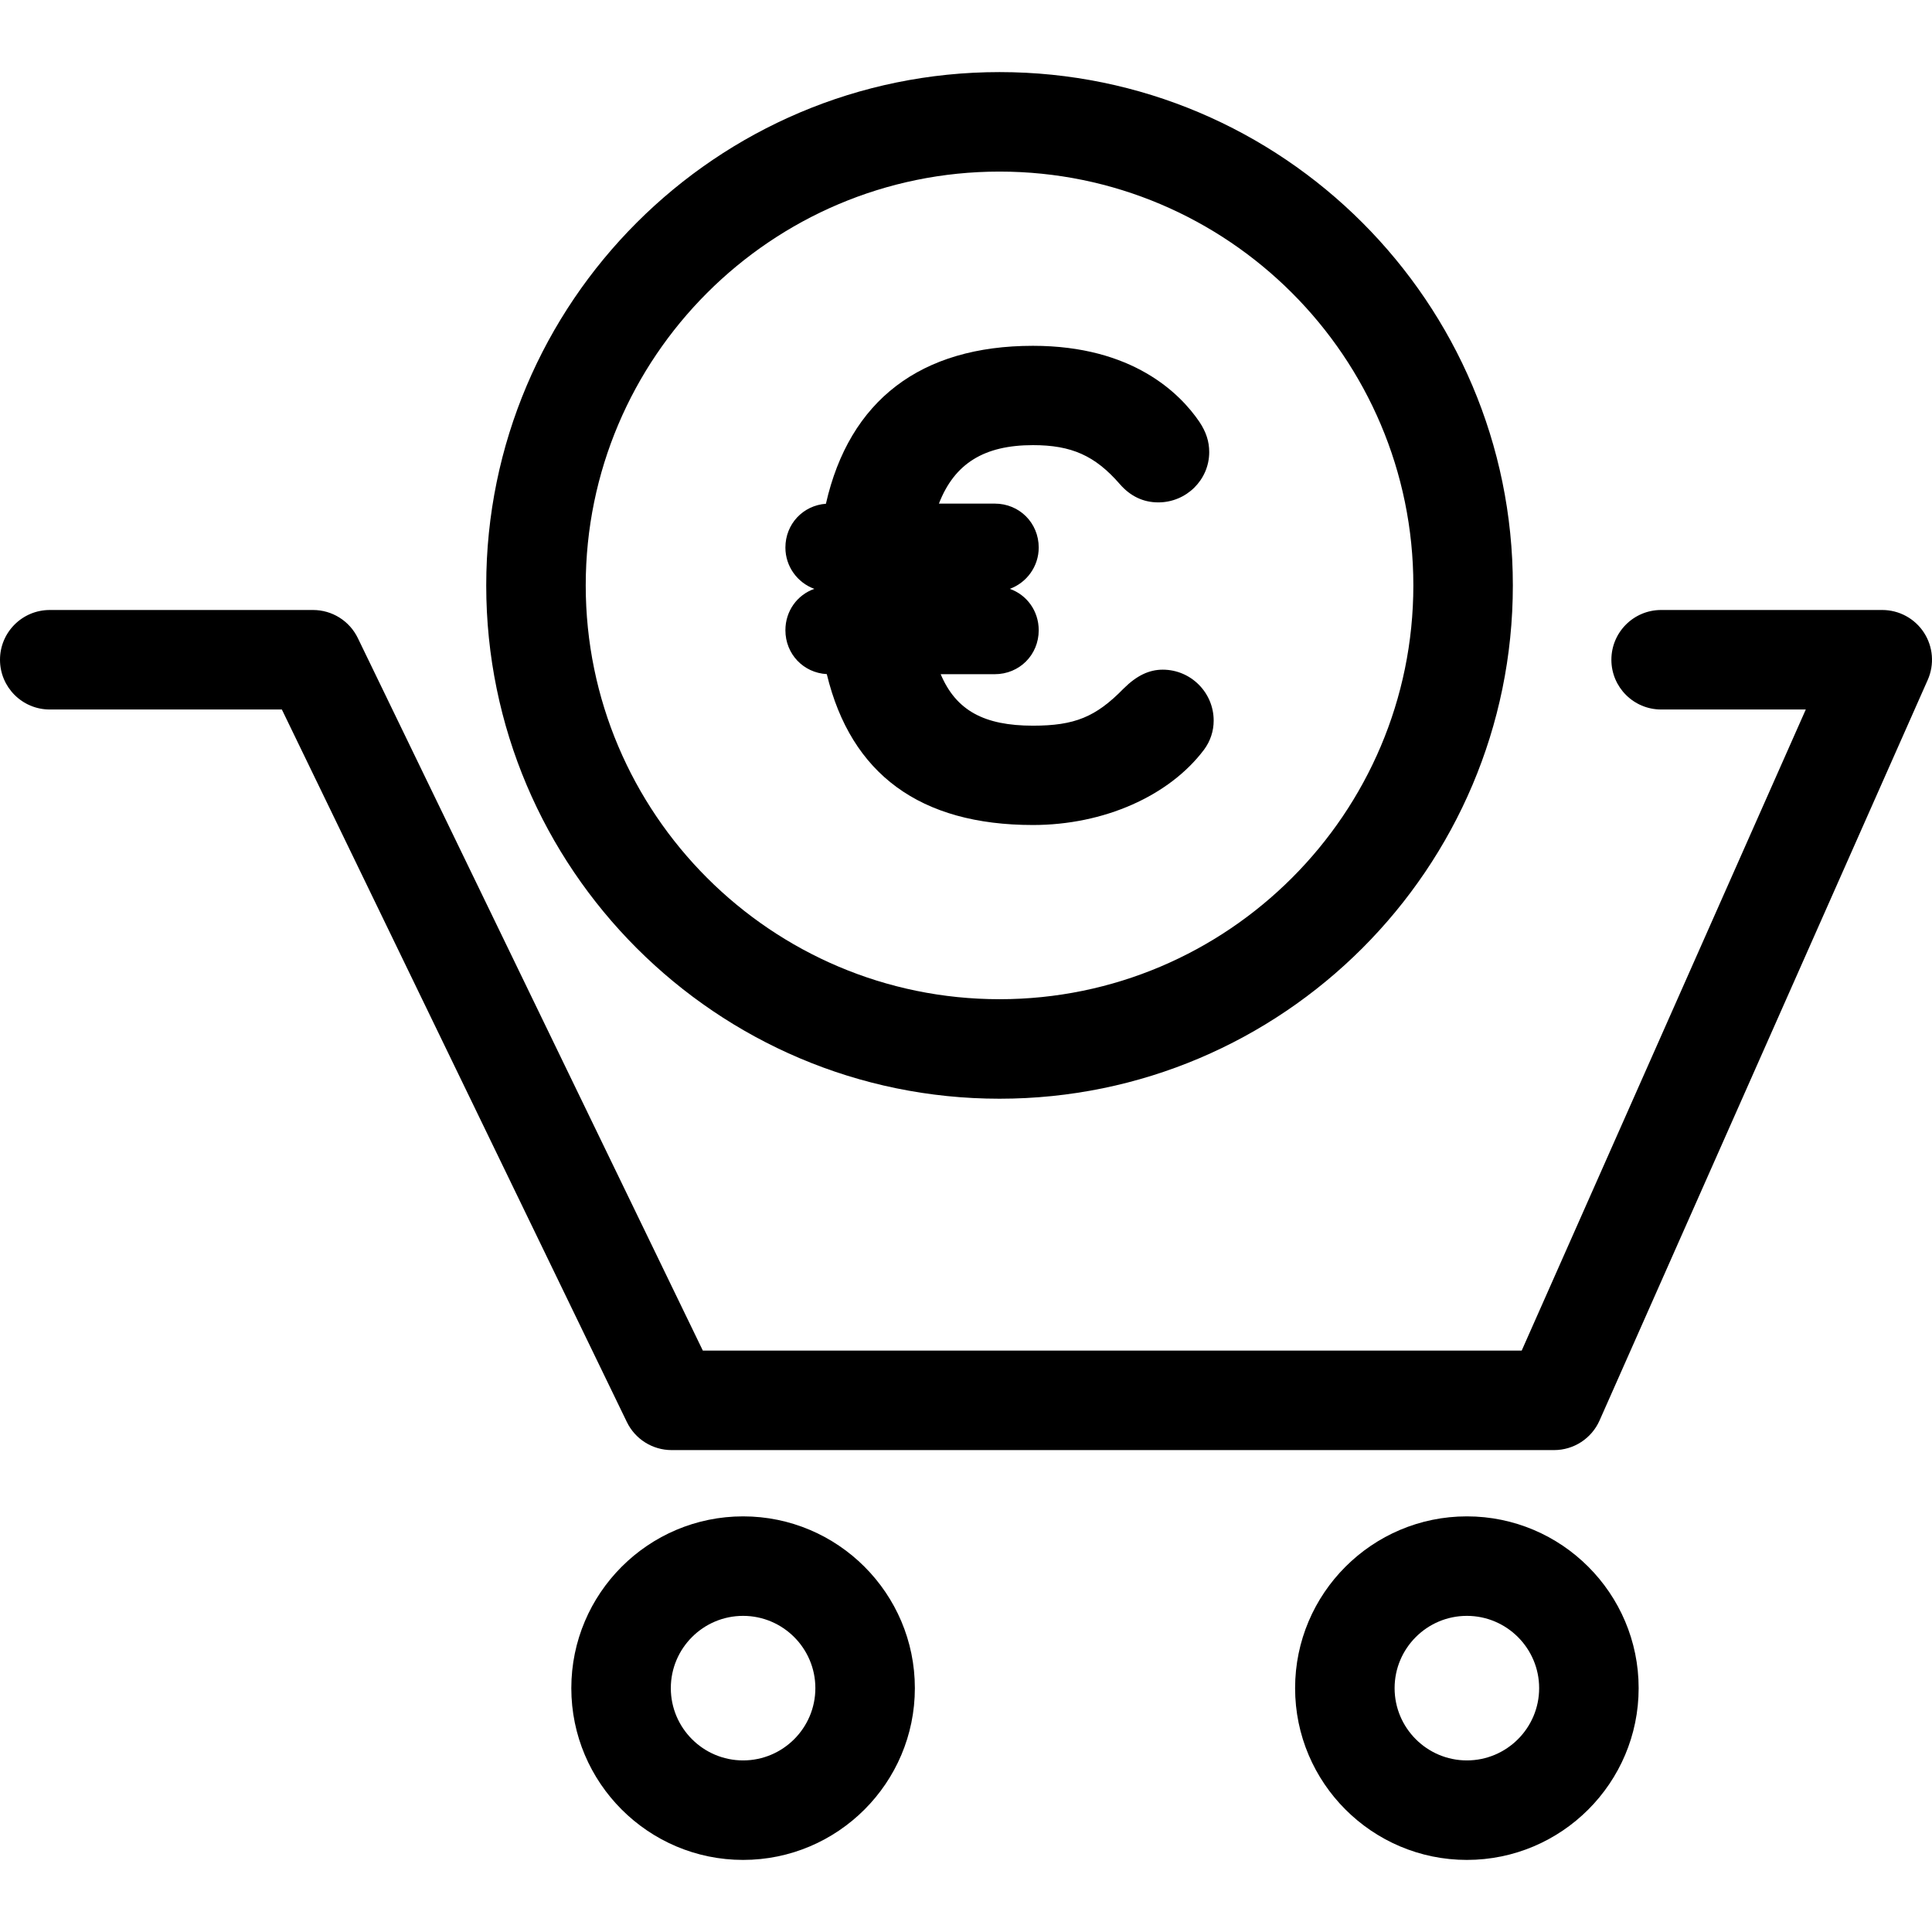 <?xml version="1.0" encoding="iso-8859-1"?>
<!-- Generator: Adobe Illustrator 17.1.0, SVG Export Plug-In . SVG Version: 6.00 Build 0)  -->
<!DOCTYPE svg PUBLIC "-//W3C//DTD SVG 1.1//EN" "http://www.w3.org/Graphics/SVG/1.1/DTD/svg11.dtd">
<svg version="1.1" id="Capa_1" xmlns="http://www.w3.org/2000/svg" xmlns:xlink="http://www.w3.org/1999/xlink" x="0px" y="0px"
	 viewBox="0 0 291.25 291.25" style="enable-background:new 0 0 291.25 291.25;" xml:space="preserve">
<g>
	<path d="M290.037,95.366c-1.384-2.127-3.749-3.41-6.287-3.41h-33.333c-4.142,0-7.5,3.358-7.5,7.5s3.358,7.5,7.5,7.5h21.807
		l-42.827,96.646H105.952L53.942,96.188c-1.253-2.588-3.875-4.231-6.75-4.231H7.5c-4.142,0-7.5,3.358-7.5,7.5s3.358,7.5,7.5,7.5
		h34.99L94.5,214.371c1.253,2.588,3.875,4.231,6.75,4.231h133.026c2.967,0,5.655-1.749,6.857-4.461l49.474-111.646
		C291.635,100.175,291.42,97.493,290.037,95.366z"/>
	<path d="M112.021,228.593c-14.279,0-25.895,11.616-25.895,25.895c0,14.279,11.616,25.895,25.895,25.895
		s25.895-11.616,25.895-25.895C137.917,240.209,126.3,228.593,112.021,228.593z M112.021,265.383
		c-6.007,0-10.895-4.888-10.895-10.895c0-6.007,4.888-10.895,10.895-10.895s10.895,4.888,10.895,10.895
		C122.917,260.495,118.029,265.383,112.021,265.383z"/>
	<path d="M221.132,228.593c-14.279,0-25.895,11.616-25.895,25.895c0,14.279,11.616,25.895,25.895,25.895
		s25.895-11.616,25.895-25.895C247.027,240.209,235.411,228.593,221.132,228.593z M221.132,265.383
		c-6.007,0-10.895-4.888-10.895-10.895c0-6.007,4.888-10.895,10.895-10.895s10.895,4.888,10.895,10.895
		C232.027,260.495,227.14,265.383,221.132,265.383z"/>
	<path d="M150.681,165.632c42.669,0,77.382-34.713,77.382-77.382s-34.713-77.382-77.382-77.382S73.299,45.581,73.299,88.25
		S108.012,165.632,150.681,165.632z M150.681,25.867c34.398,0,62.382,27.984,62.382,62.382s-27.984,62.382-62.382,62.382
		S88.299,122.647,88.299,88.25S116.283,25.867,150.681,25.867z"/>
	<path d="M118.4,95.009c0,3.585,2.71,6.42,6.239,6.614c3.645,15.097,14.091,22.747,31.08,22.747c10.65,0,20.532-4.352,25.802-11.373
		c0.943-1.278,1.441-2.788,1.441-4.366c0-4.234-3.444-7.678-7.678-7.678c-2.071,0-3.942,0.901-5.911,2.86
		c-4.186,4.279-7.376,5.583-13.654,5.583c-7.367,0-11.6-2.293-13.91-7.762h8.154c3.714,0,6.624-2.91,6.624-6.624
		c0-2.915-1.792-5.334-4.358-6.241c2.54-0.927,4.358-3.368,4.358-6.225c0-3.714-2.91-6.624-6.624-6.624h-8.421
		c2.354-6.069,6.836-8.816,14.178-8.816c5.816,0,9.361,1.588,13.073,5.852c1.593,1.844,3.552,2.779,5.82,2.779
		c4.234,0,7.678-3.402,7.678-7.584c0-1.601-0.469-3.048-1.49-4.572c-2.917-4.275-10.056-11.448-25.082-11.448
		c-16.924,0-27.675,8.22-31.211,23.81c-3.464,0.255-6.108,3.064-6.108,6.605c0,2.857,1.818,5.297,4.358,6.225
		C120.191,89.675,118.4,92.094,118.4,95.009z"/>
</g>
<g>
</g>
<g>
</g>
<g>
</g>
<g>
</g>
<g>
</g>
<g>
</g>
<g>
</g>
<g>
</g>
<g>
</g>
<g>
</g>
<g>
</g>
<g>
</g>
<g>
</g>
<g>
</g>
<g>
</g>
</svg>
